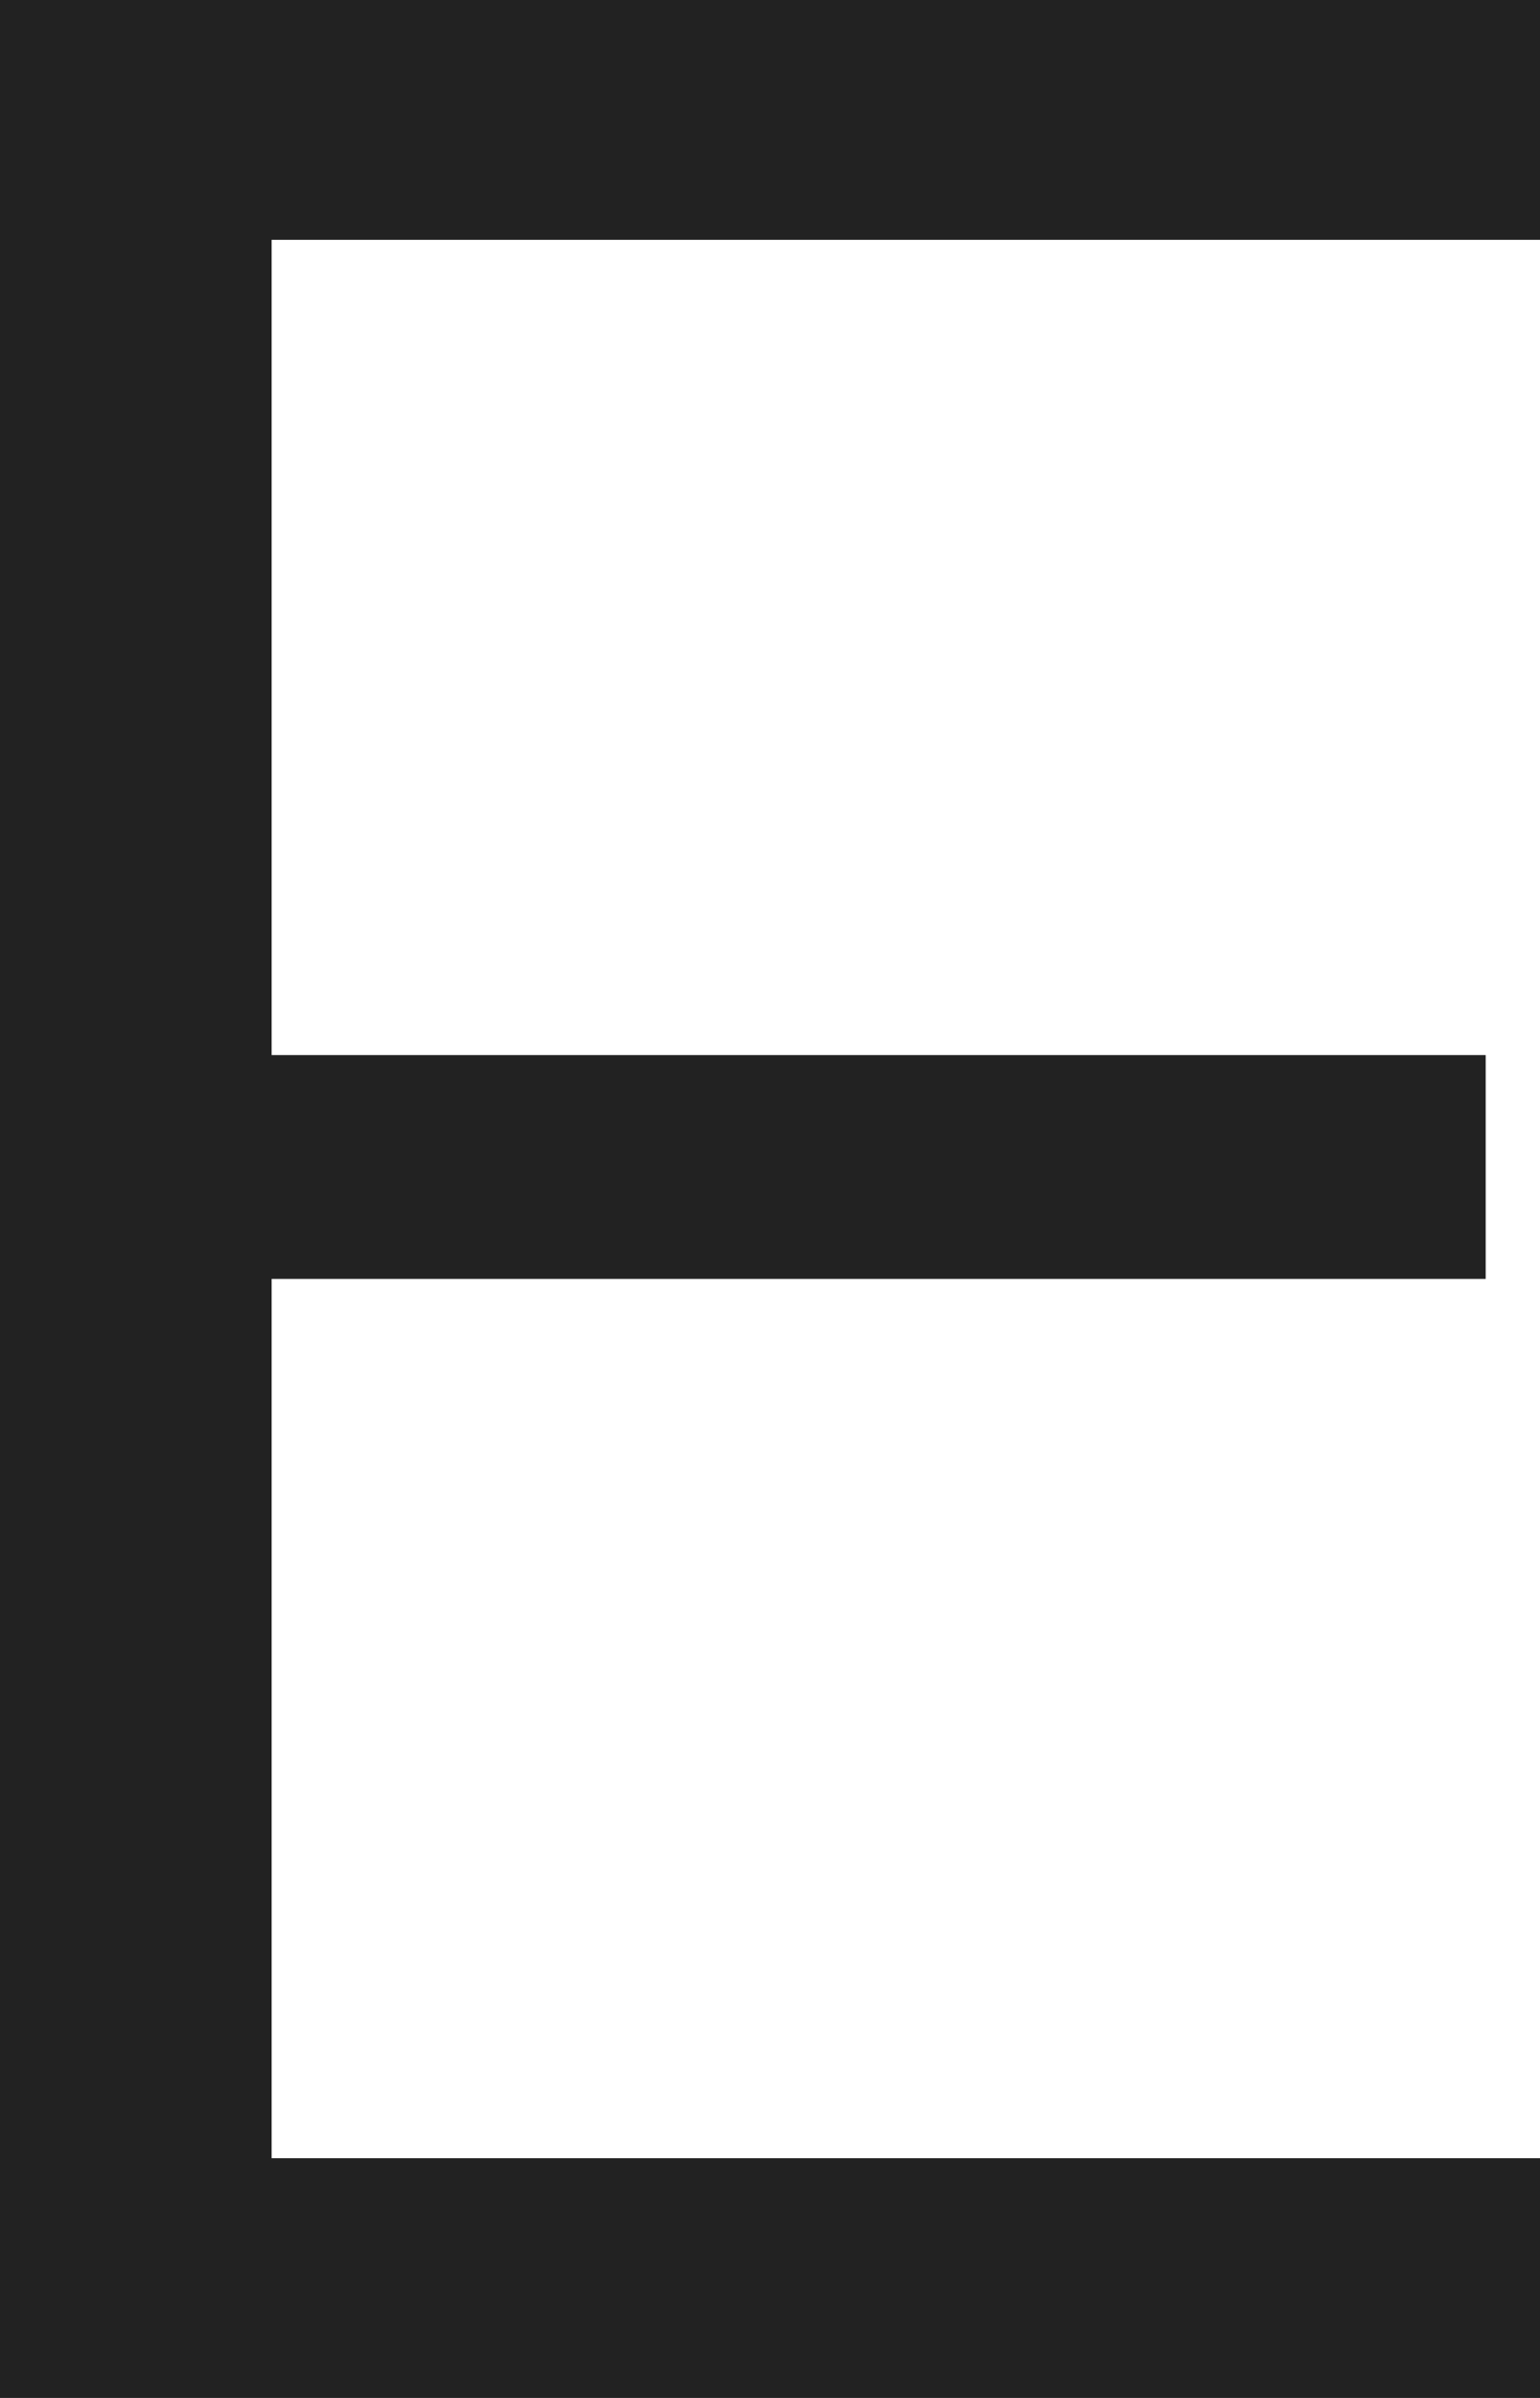 <?xml version="1.0" encoding="utf-8"?>
<!-- Generator: Adobe Illustrator 16.0.0, SVG Export Plug-In . SVG Version: 6.00 Build 0)  -->
<!DOCTYPE svg PUBLIC "-//W3C//DTD SVG 1.1//EN" "http://www.w3.org/Graphics/SVG/1.1/DTD/svg11.dtd">
<svg version="1.1" id="Layer_1" xmlns="http://www.w3.org/2000/svg" xmlns:xlink="http://www.w3.org/1999/xlink" x="0px" y="0px"
	 width="17.35px" height="26.997px" viewBox="0 0 17.35 26.997" enable-background="new 0 0 17.35 26.997" xml:space="preserve">
<g>
	<path fill="#222222" d="M3.06,11.878h13.678v2.52H3.06v9.899h14.29v2.699H0V0h17.35v2.7H3.06V11.878z"/>
</g>
</svg>
